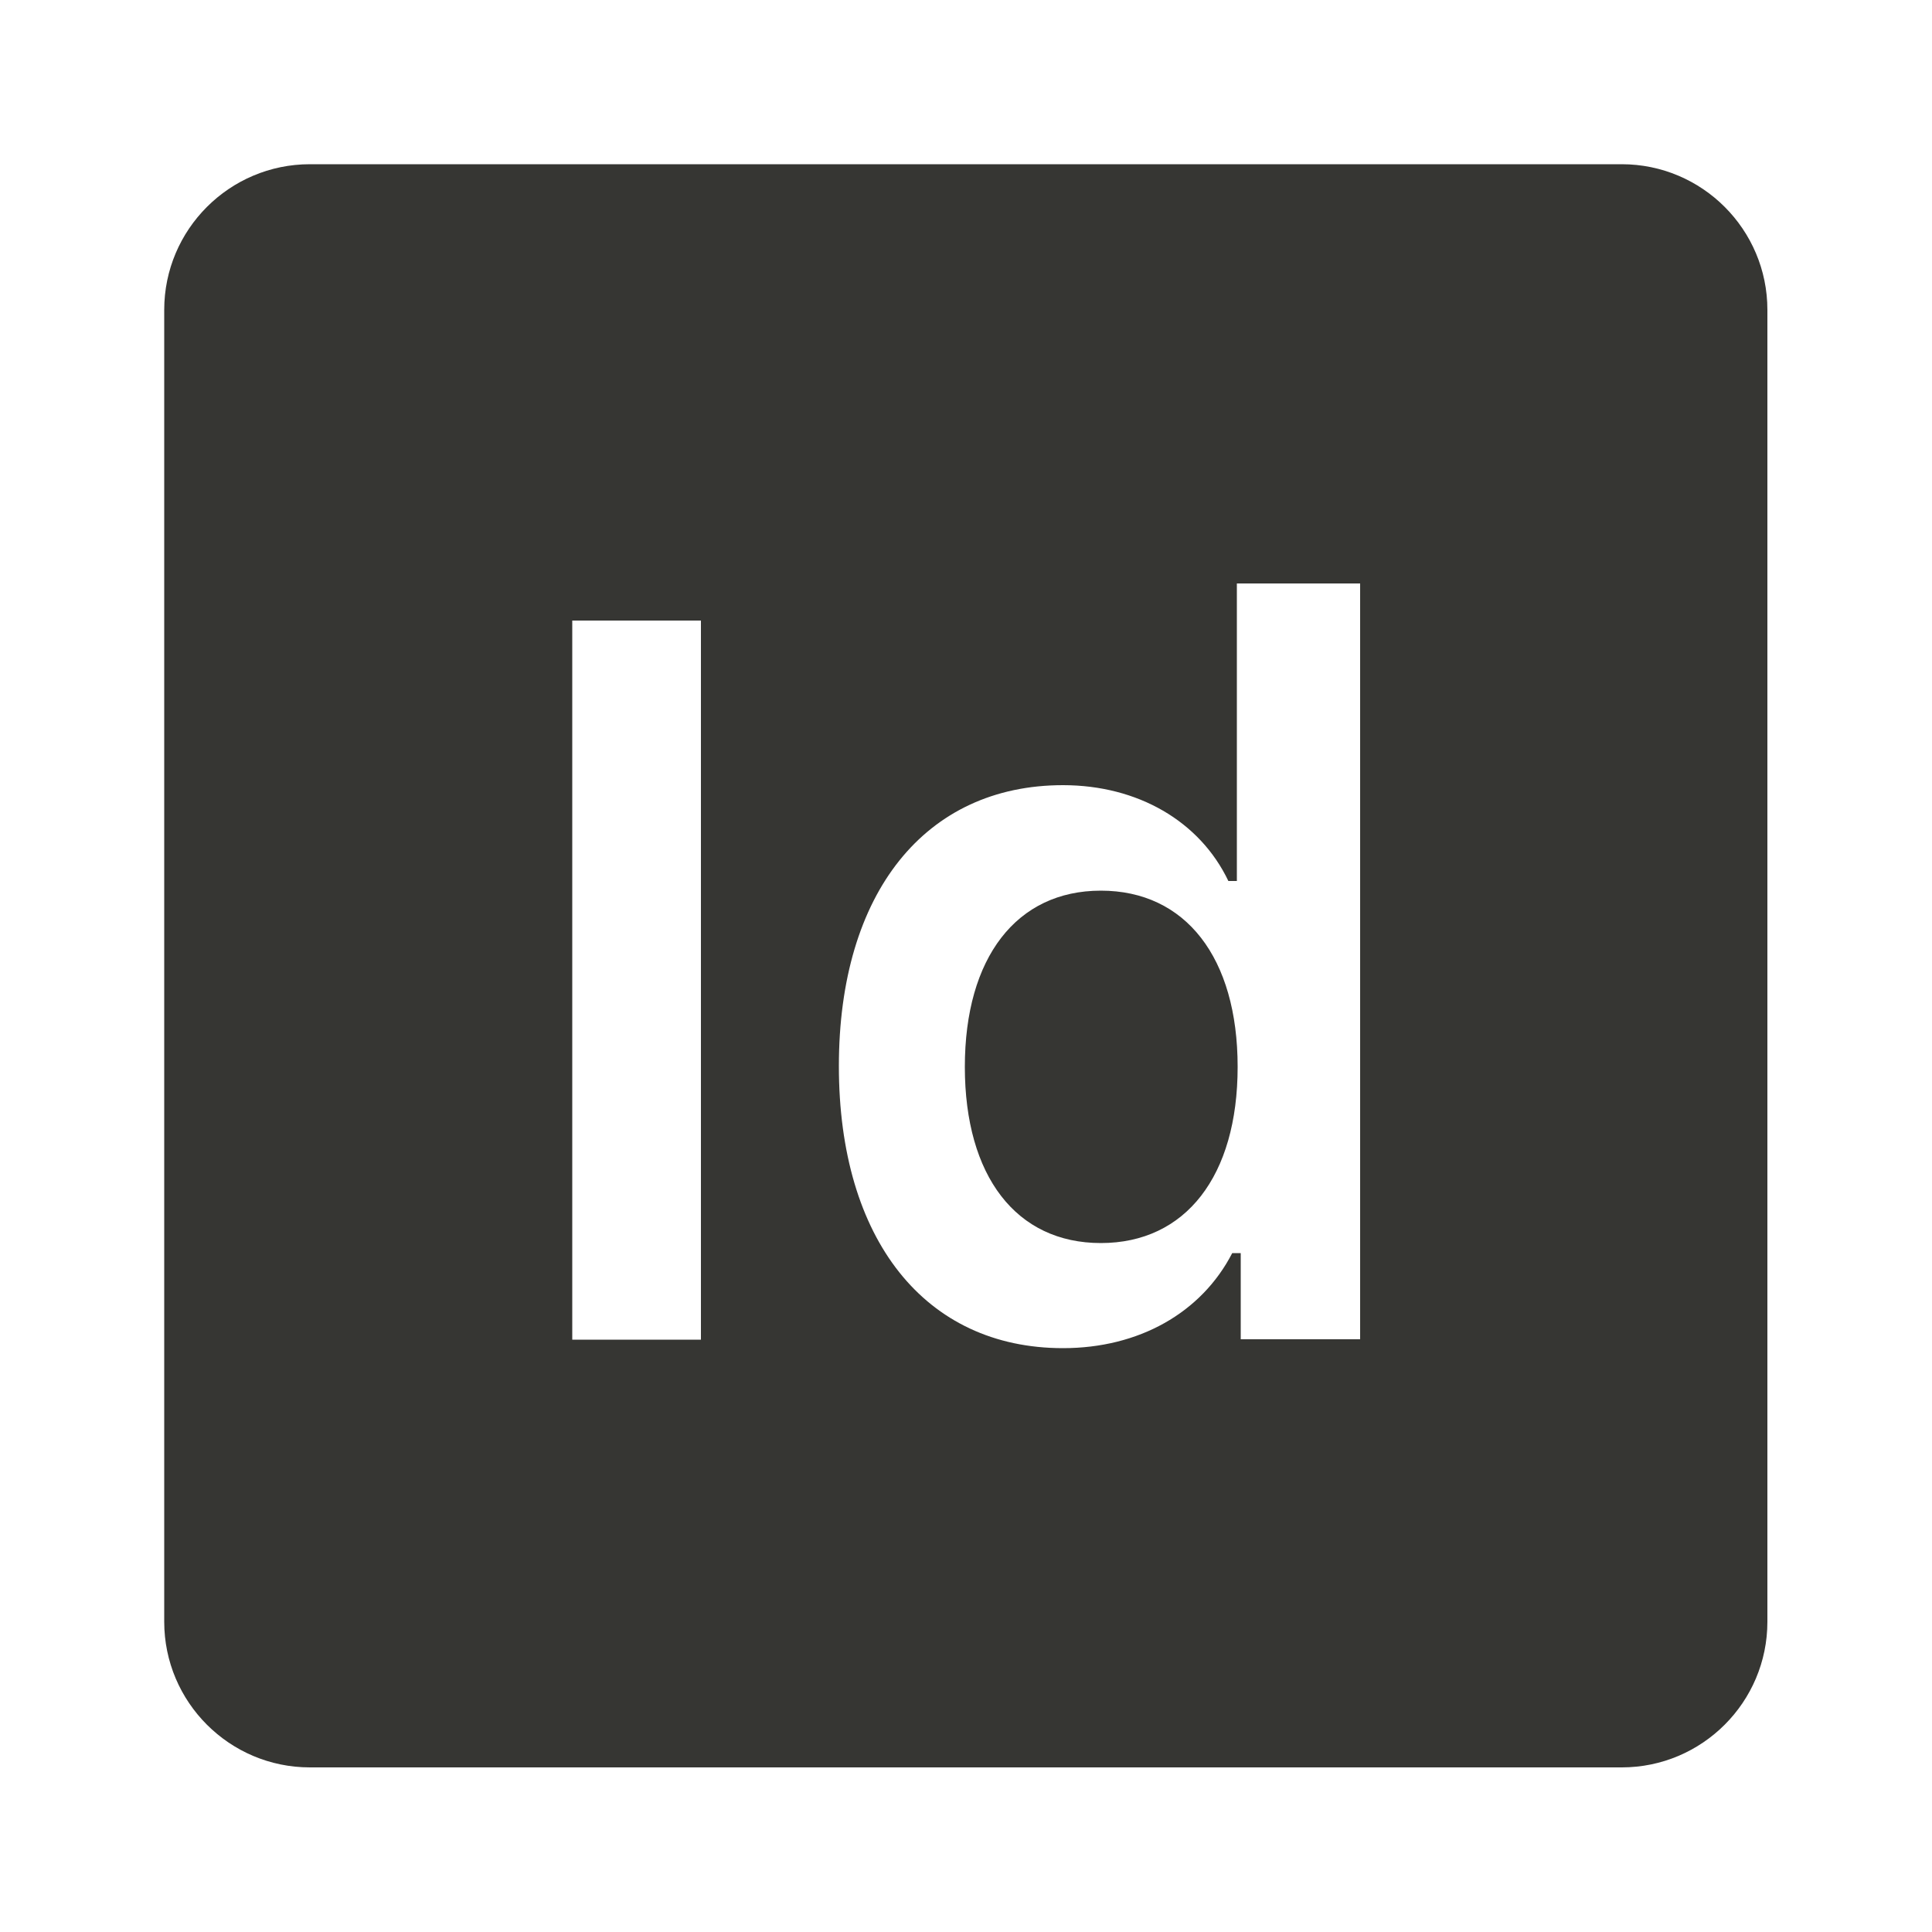 <?xml version="1.0" encoding="UTF-8"?><svg id="Layer_2" xmlns="http://www.w3.org/2000/svg" viewBox="0 0 50 50"><defs><style>.cls-1{fill:none;}.cls-1,.cls-2{stroke-width:0px;}.cls-2{fill:#363633;}</style></defs><g id="Layer_1-2"><path class="cls-2" d="M8.02,4.25c-2.08,0-3.77,1.69-3.77,3.77v33.95c0,2.08,1.69,3.77,3.77,3.77h33.95c2.08,0,3.77-1.69,3.77-3.77V8.02c0-2.08-1.69-3.77-3.77-3.77H8.02ZM32,15.1h3.2v19.56h-3.09v-2.23h-.22c-.8,1.55-2.42,2.46-4.38,2.46-3.57,0-5.8-2.81-5.8-7.3s2.24-7.27,5.8-7.27c1.93,0,3.54.93,4.28,2.48h.22v-7.7ZM14.81,16.06h3.33v18.61h-3.33v-18.61ZM28.49,23.05c-2.18,0-3.52,1.73-3.52,4.56s1.33,4.56,3.52,4.56,3.54-1.73,3.54-4.56-1.35-4.56-3.54-4.56Z"/><rect class="cls-1" width="50" height="50"/></g></svg>